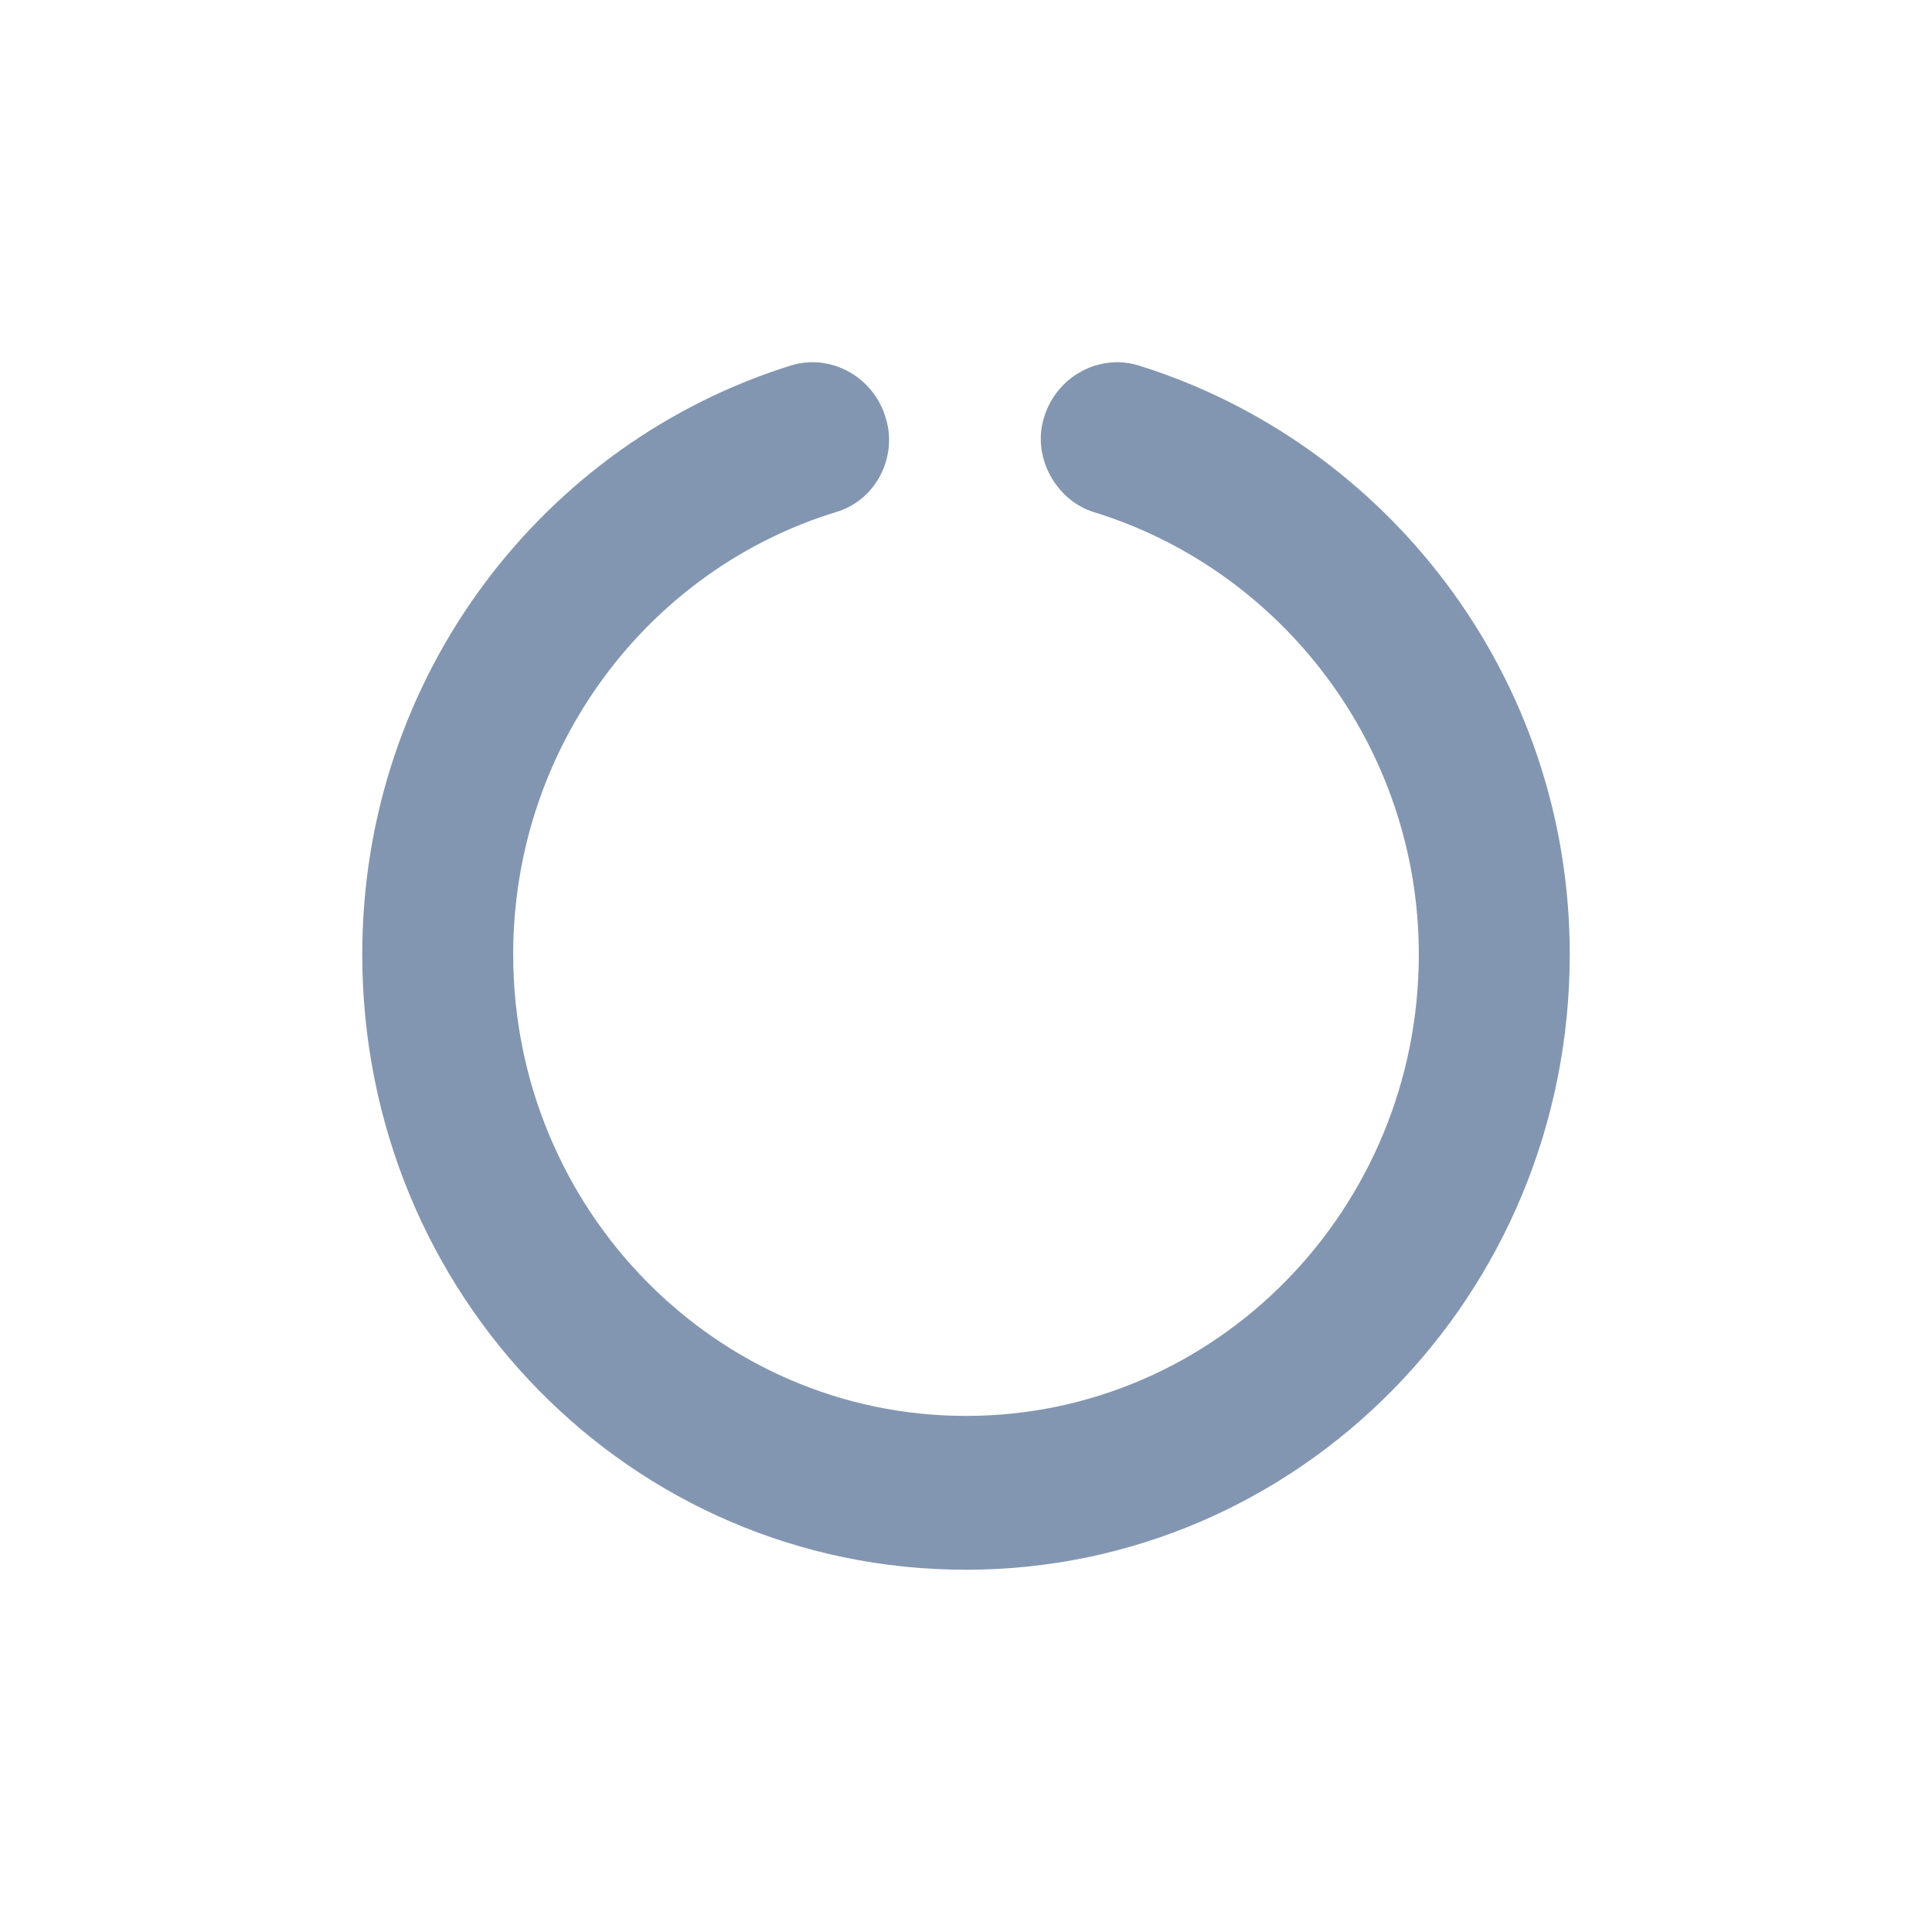 <svg width="32" height="32" viewBox="0 0 32 32" fill="none" xmlns="http://www.w3.org/2000/svg">
<path d="M14.672 6.927C14.867 7.564 14.516 8.281 13.852 8.48C10.727 9.436 8.5 12.382 8.5 15.807C8.5 20.027 11.859 23.452 16 23.452C20.141 23.452 23.5 20.027 23.5 15.807C23.5 12.382 21.234 9.436 18.109 8.48C17.484 8.281 17.094 7.564 17.289 6.927C17.484 6.25 18.188 5.852 18.852 6.051C22.953 7.326 26 11.188 26 15.807C26 21.461 21.508 26 16 26C10.453 26 6 21.461 6 15.807C6 11.188 9.008 7.326 13.109 6.051C13.773 5.852 14.477 6.25 14.672 6.927Z" fill="#8396B1"/>
</svg>
